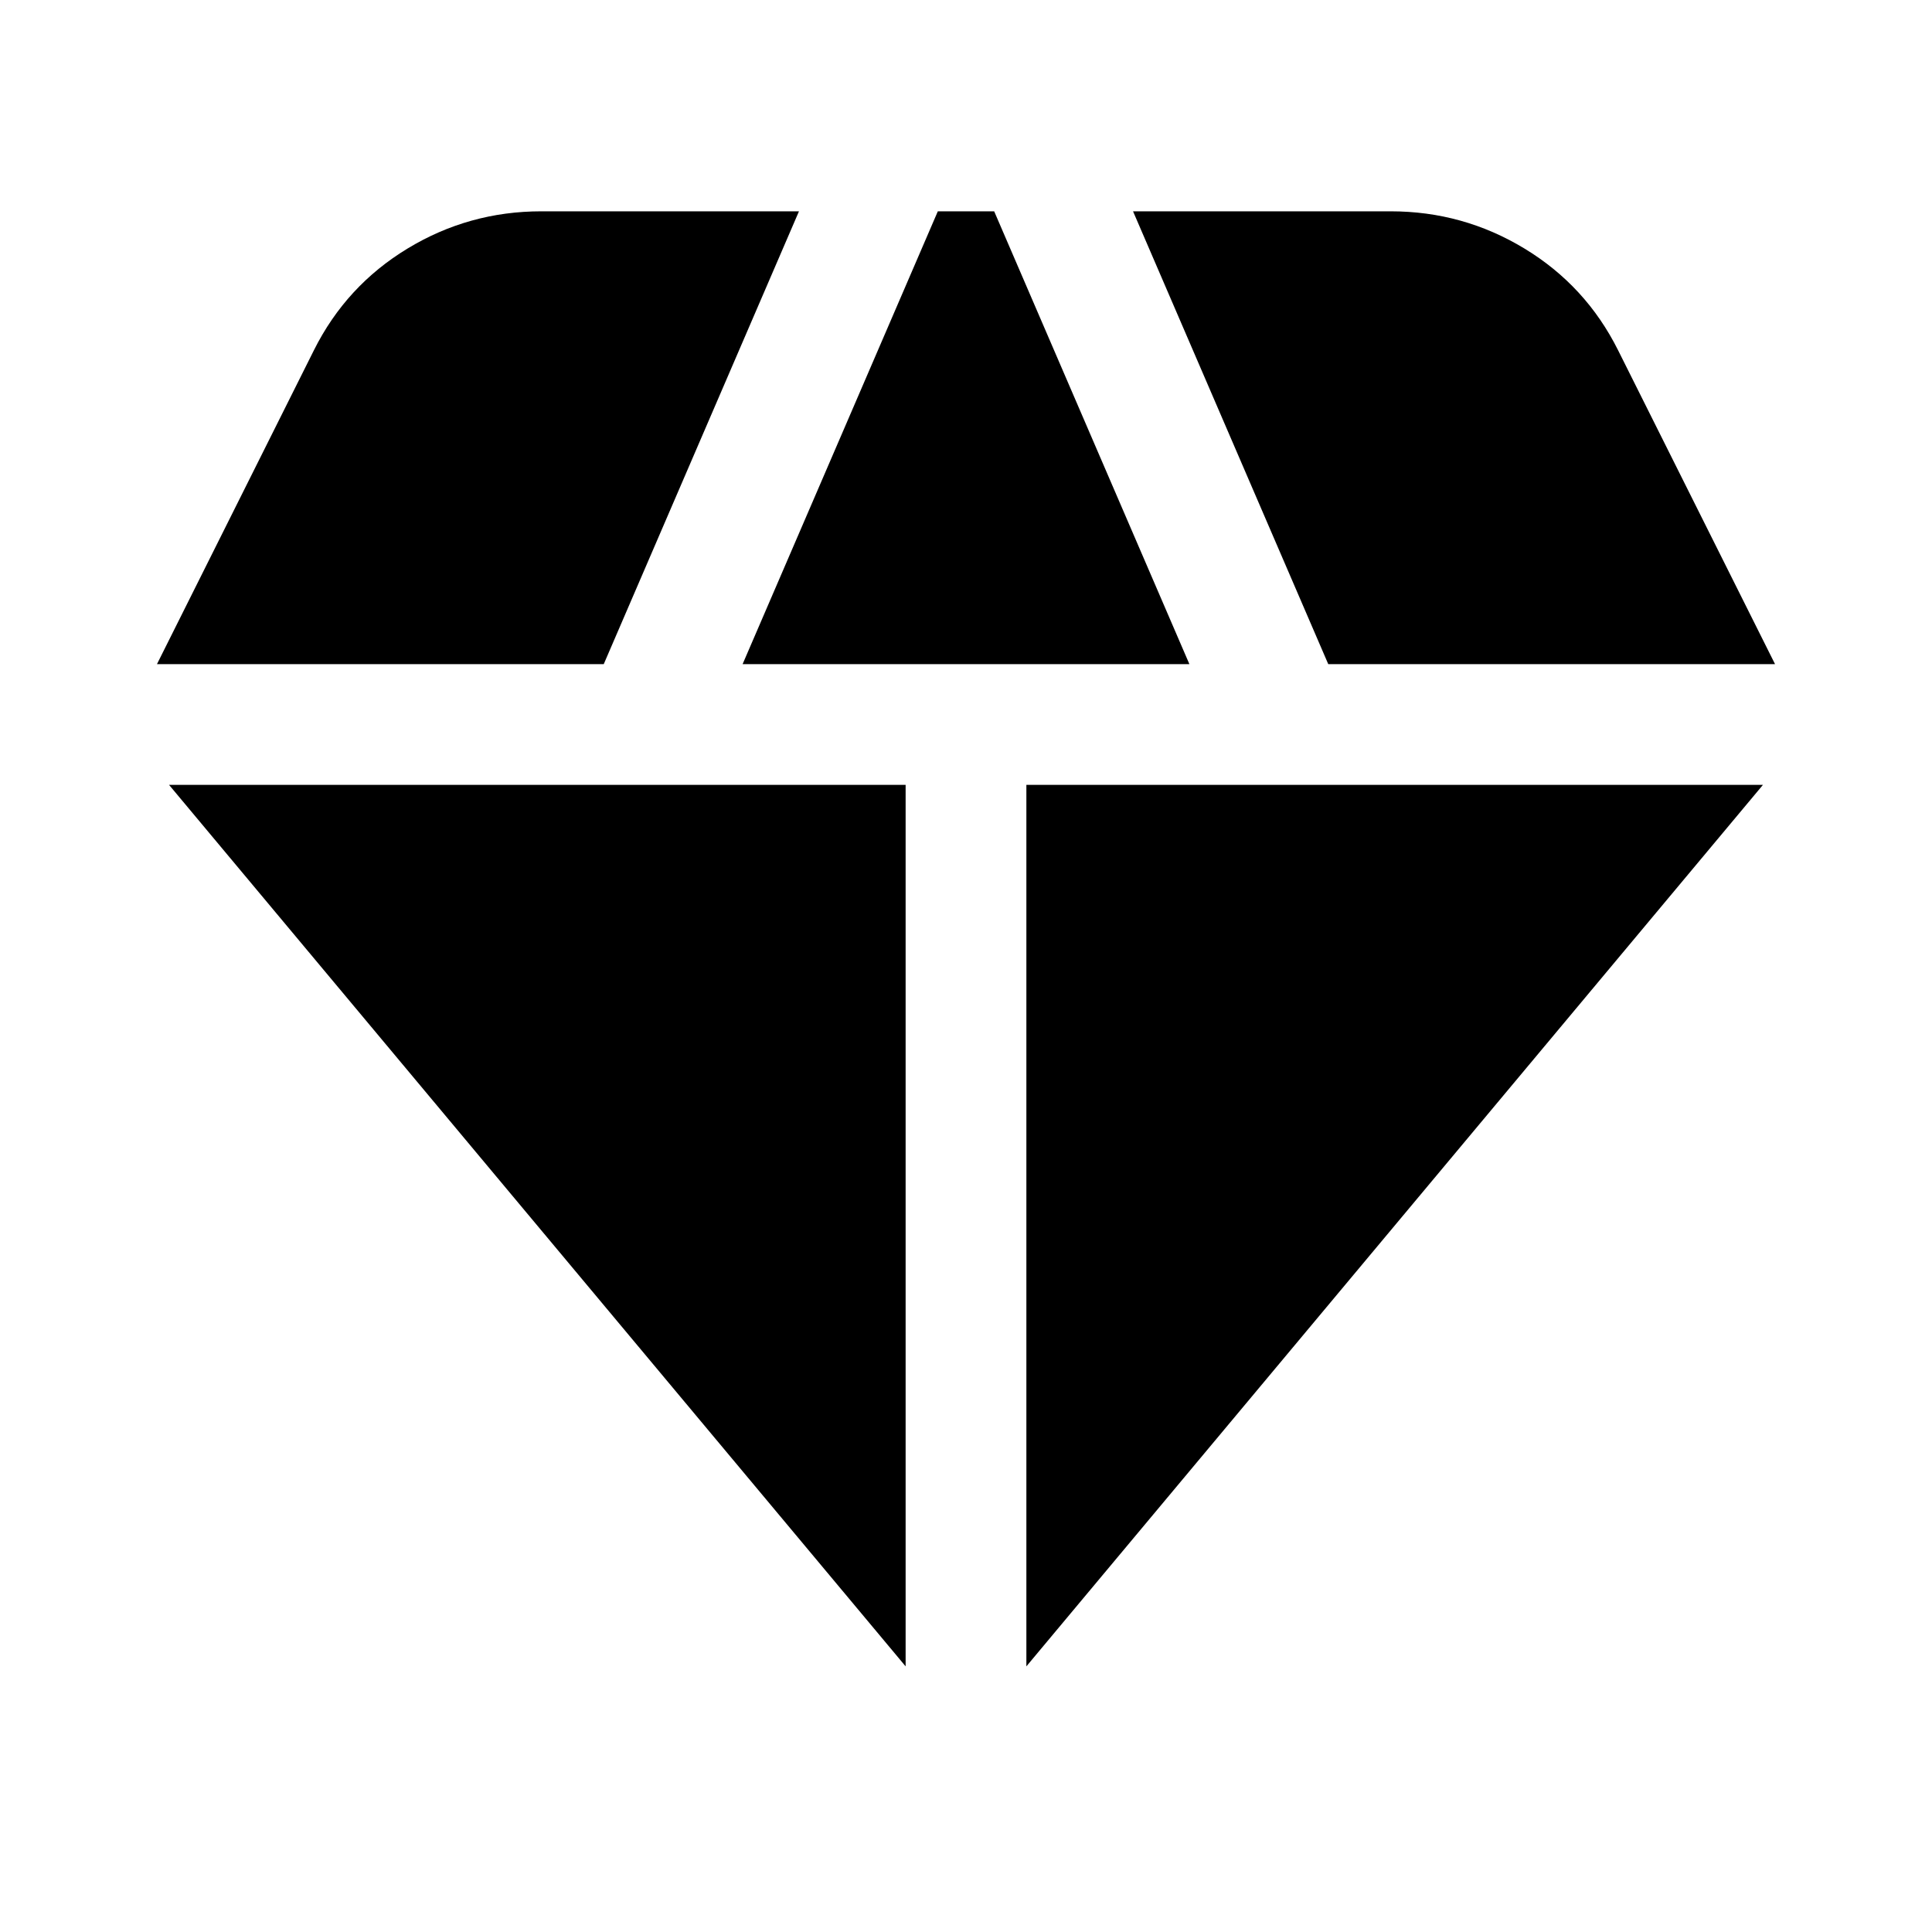 <svg xmlns="http://www.w3.org/2000/svg" height="24" viewBox="0 -960 960 960" width="24"><path d="M369-630h222l-97-225h-28l-97 225Zm81 498v-438H84l366 438Zm60 0 366-438H510v438Zm150-498h222l-78-156q-16-32-46.5-50.5T691-855H563l97 225Zm-582 0h222l97-225H269q-36 0-66.5 18.5T156-786L78-630Z"/></svg>